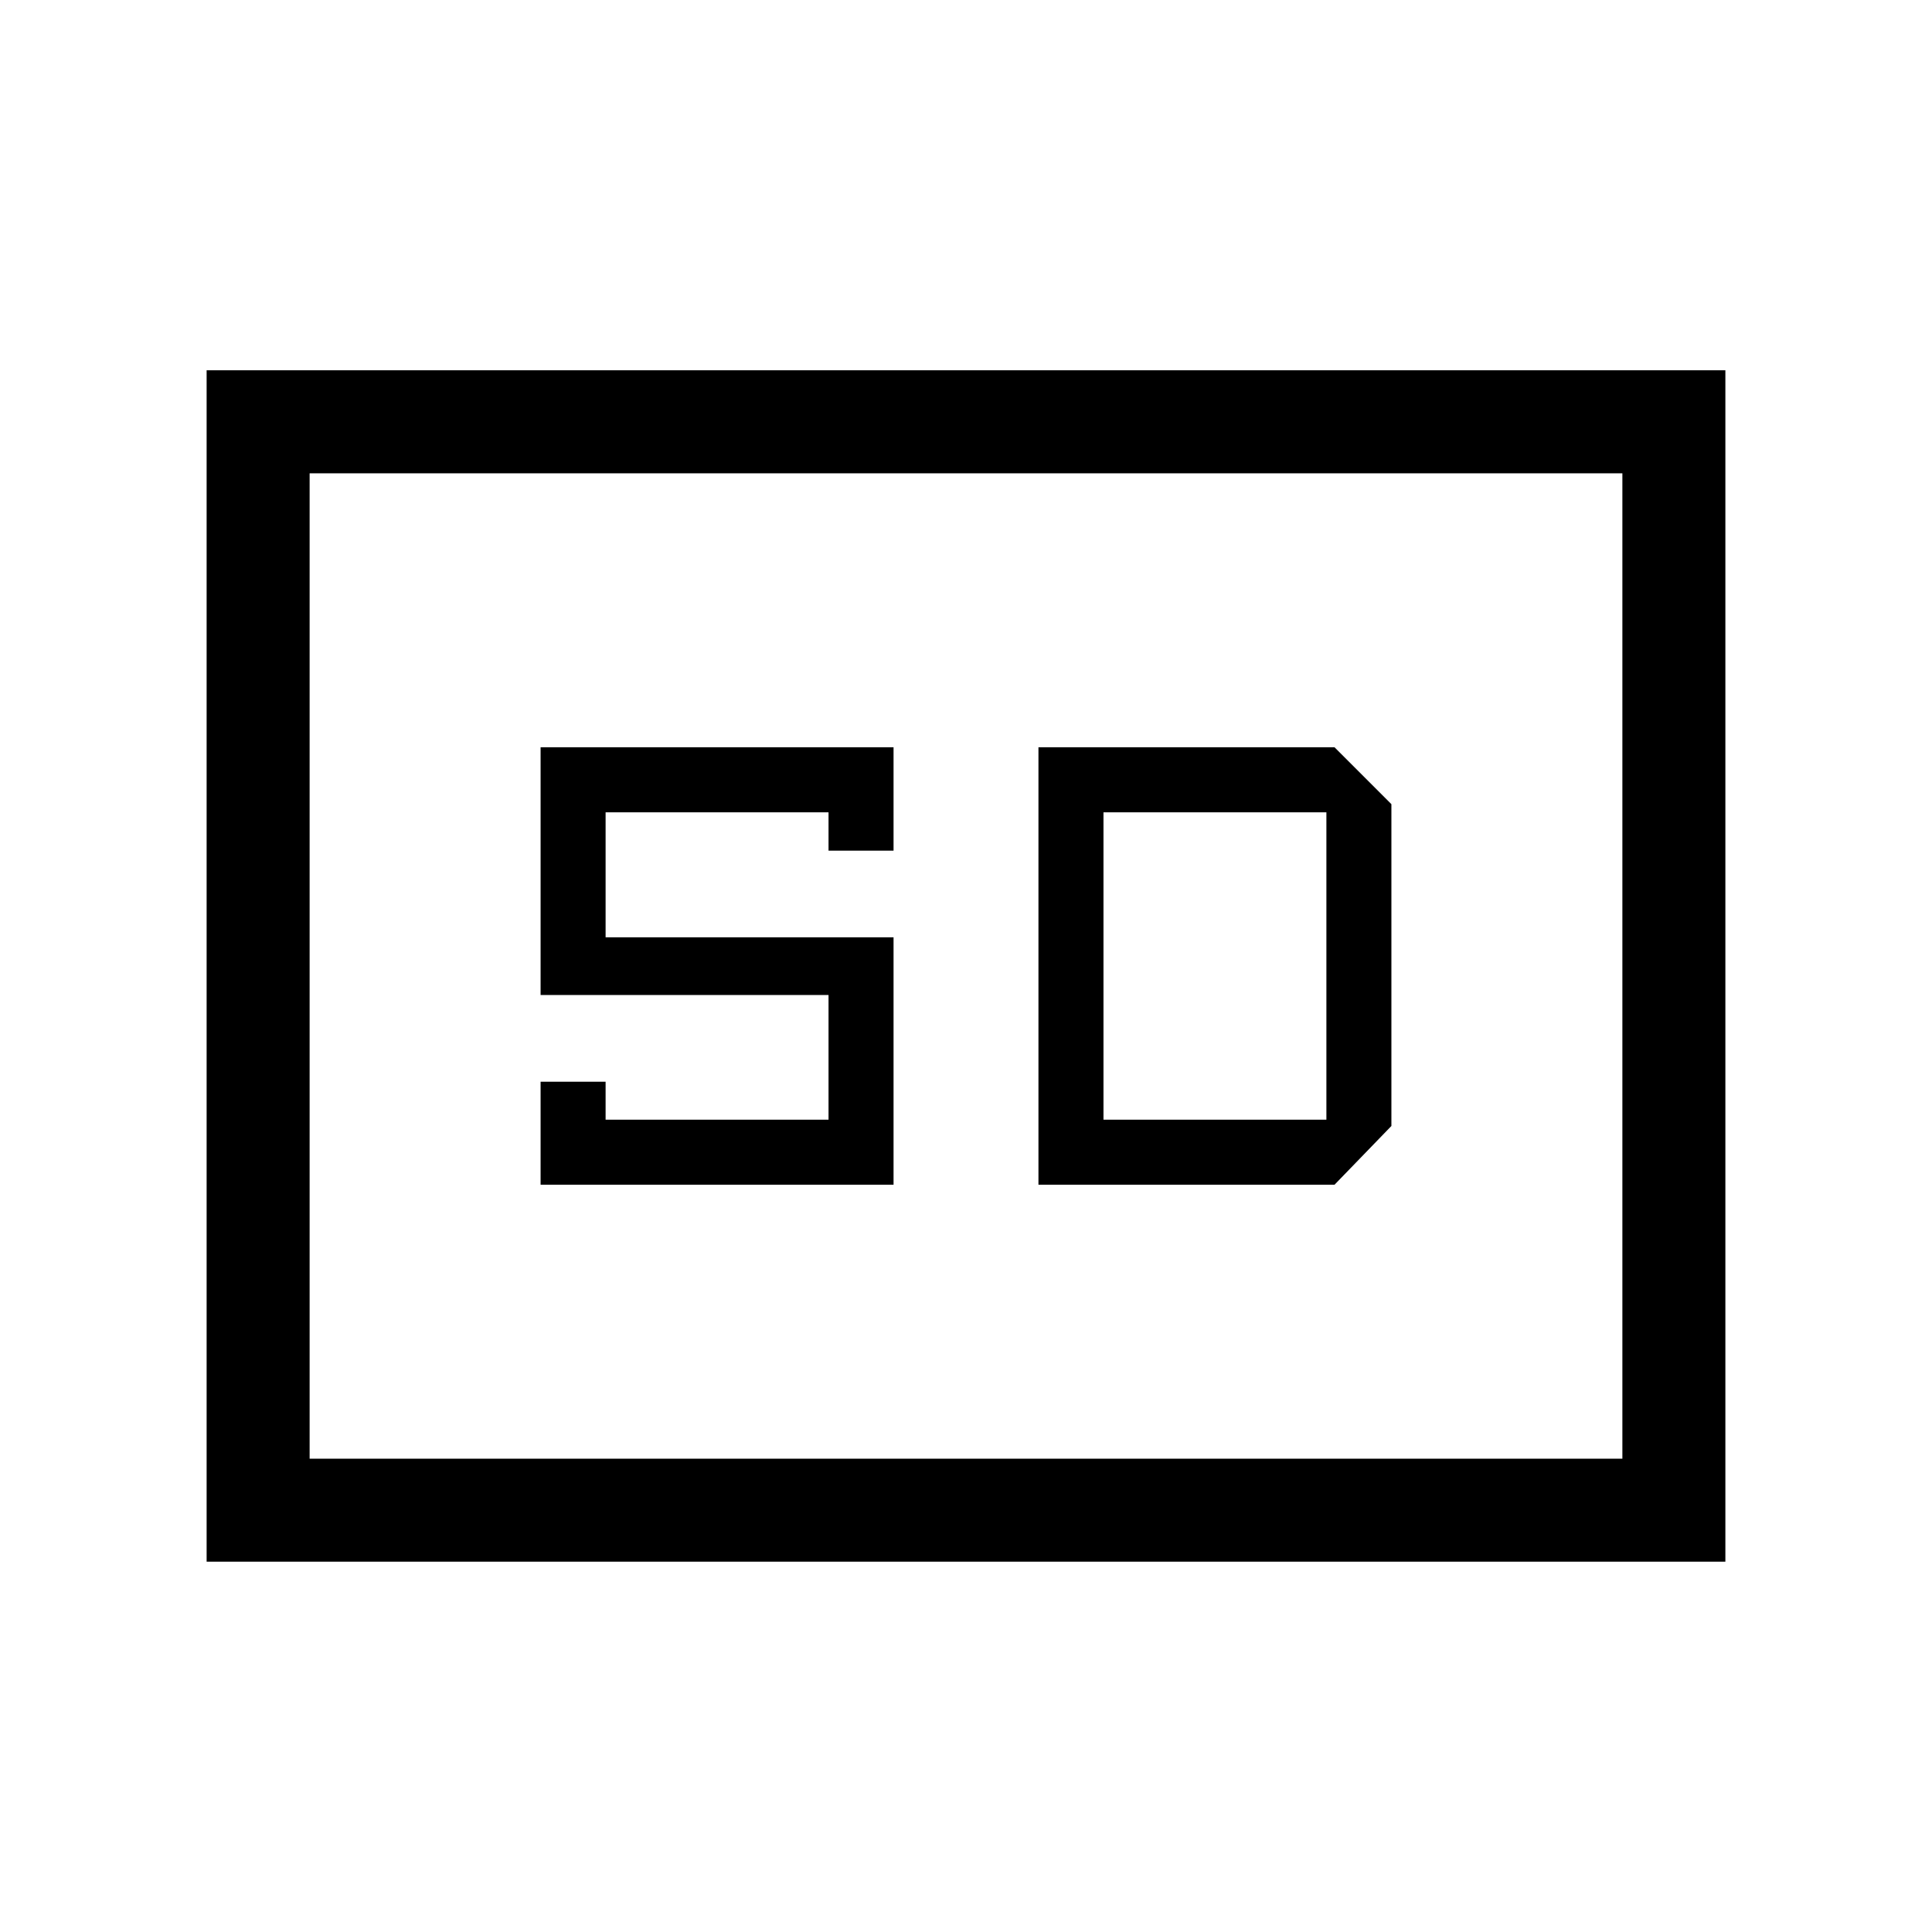 <svg xmlns="http://www.w3.org/2000/svg" height="40" viewBox="0 -960 960 960" width="40"><path d="M102.67-184v-592h754.66v592H102.67Zm51.18-51.18h652.3v-489.64h-652.3v489.64Zm114.77-136.15H444v-122.93H300.92v-62.1h110.77v19.03H444v-51.34H268.62v123.08h143.07v61.95H300.92v-18.87h-32.3v51.18Zm247.38 0h147.13l28.25-29.18v-159.9l-28.25-28.26H516v217.34Zm32.31-32.31v-152.72h110.77v152.72H548.31ZM153.85-235.18v-489.64 489.64Z"/></svg>